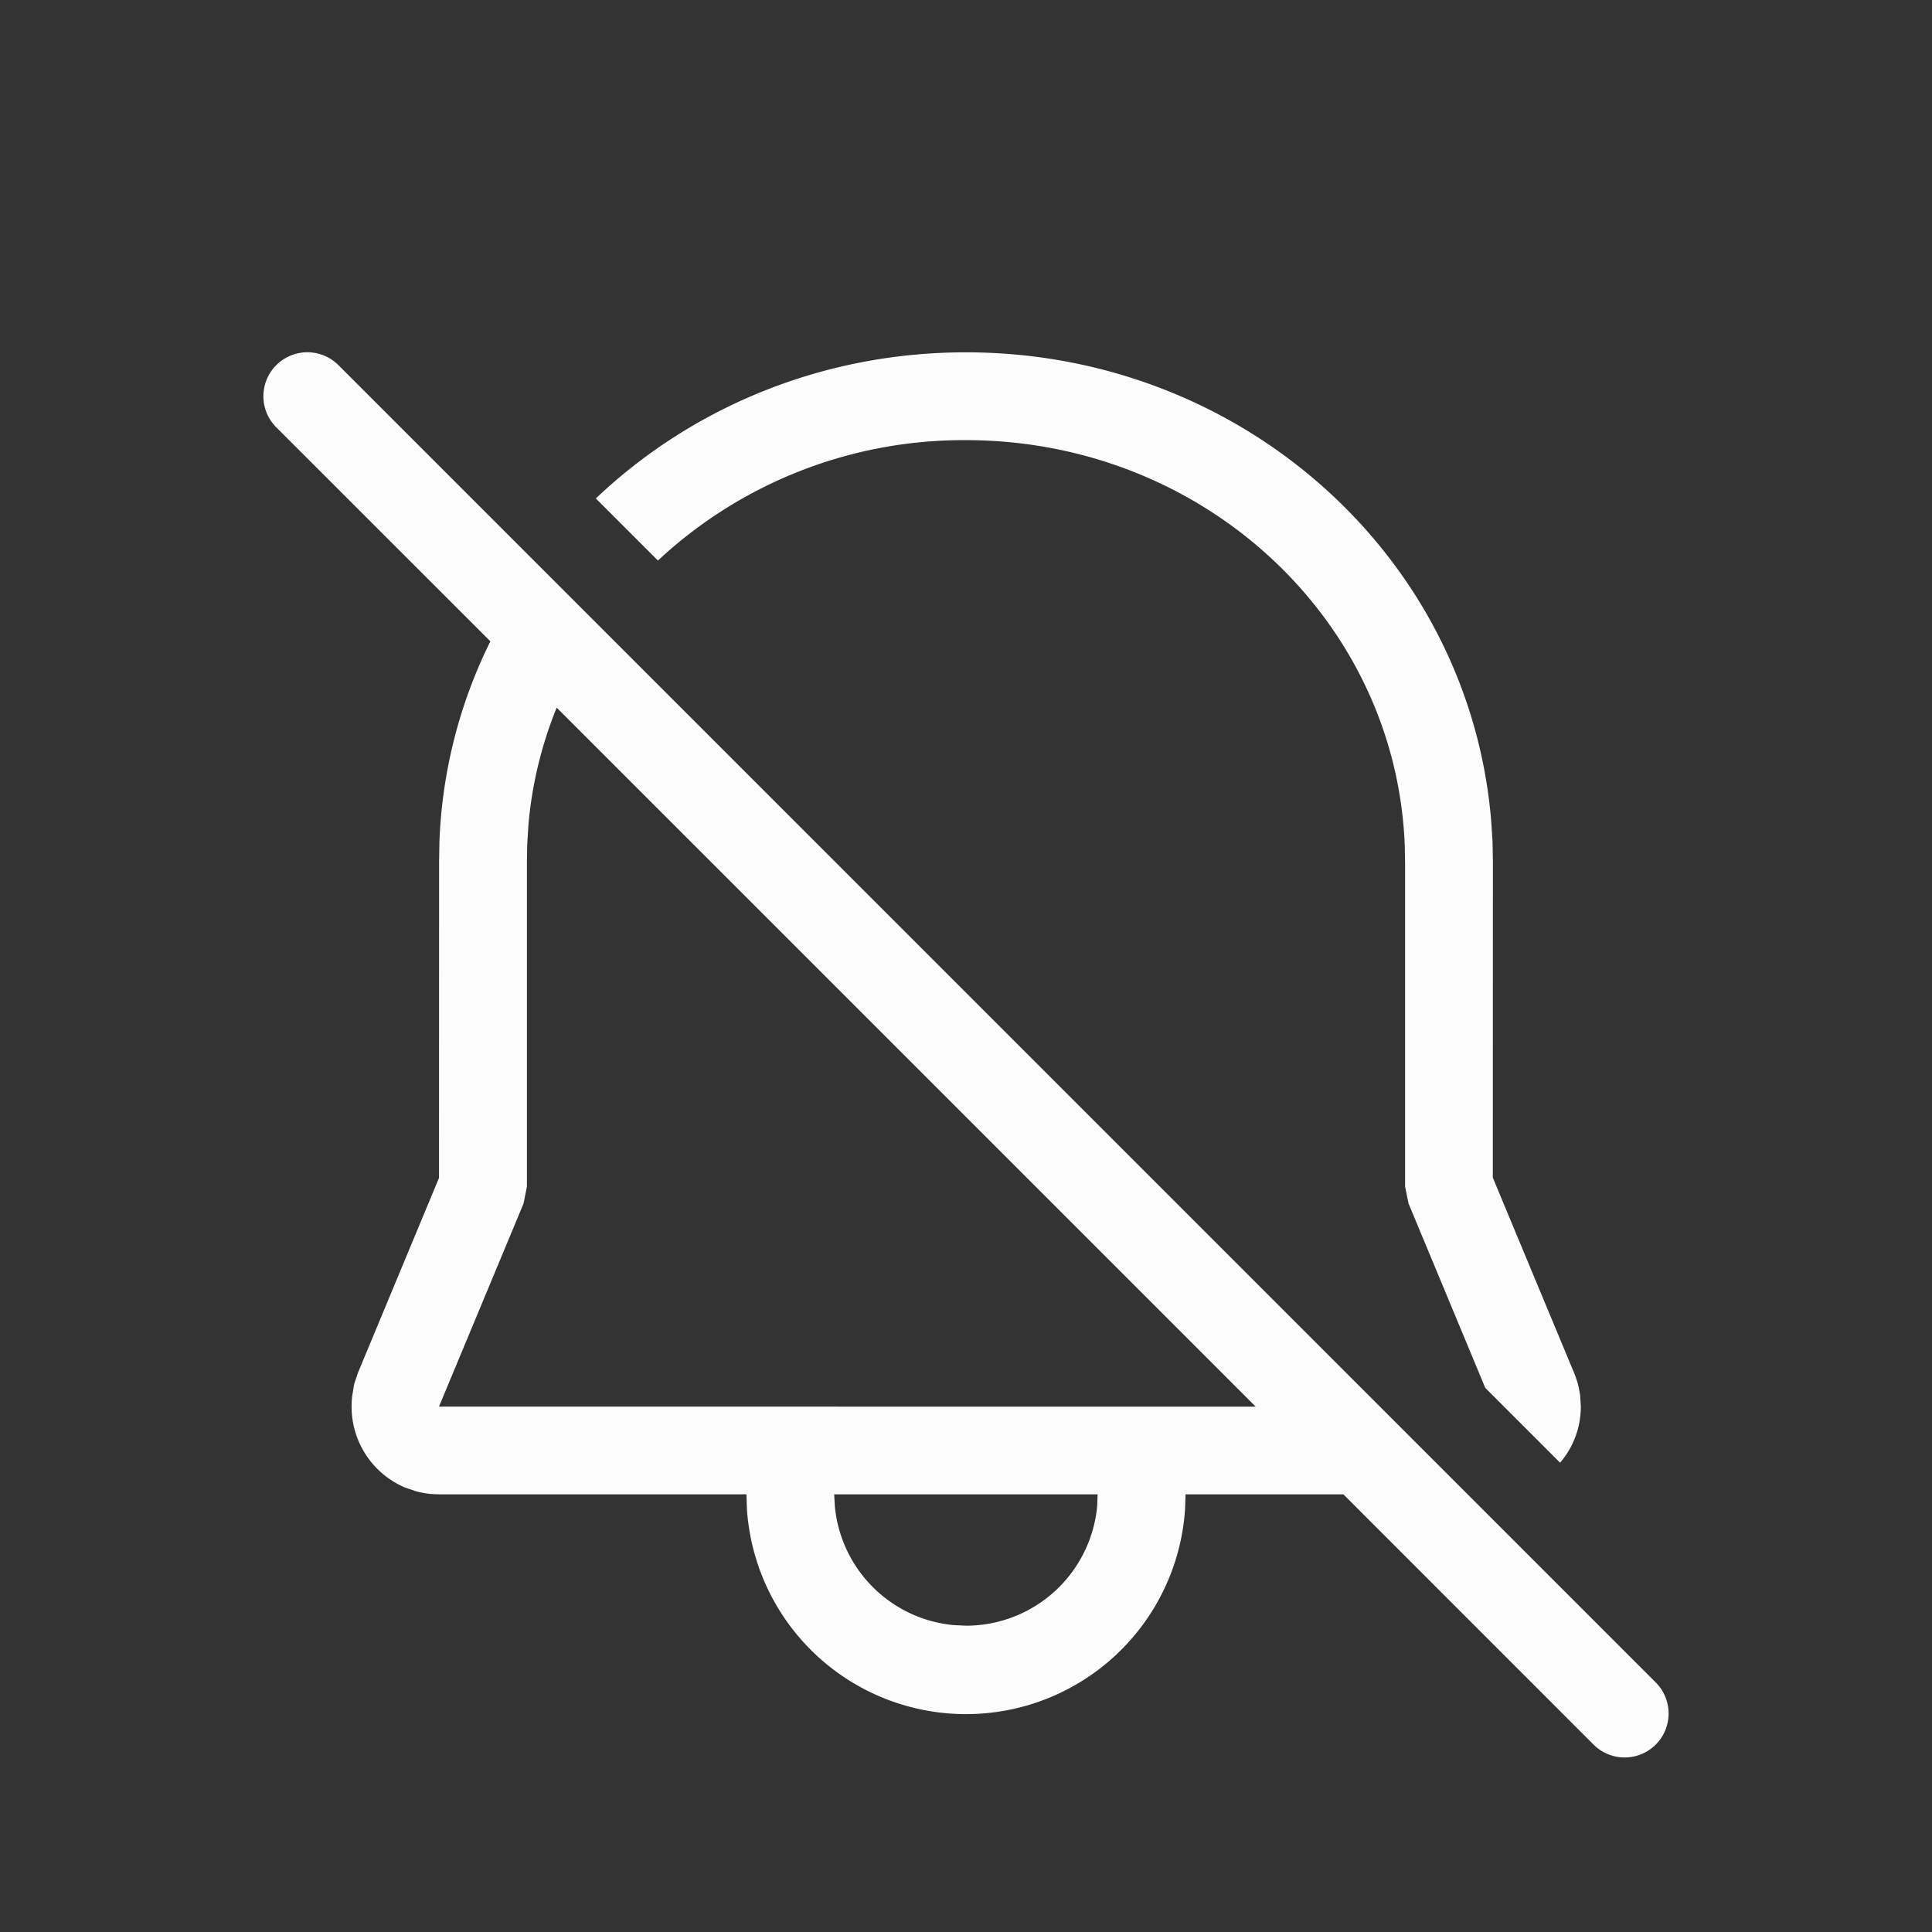 <svg xmlns="http://www.w3.org/2000/svg" id="svg" width="22" height="22" version="1.1">
<rect width="100%" height="100%" fill="#333333" stroke="none"/>
<defs id="defs3">
<style id="current-color-scheme" type="text/css">
.ColorScheme-Text{color:#fcfcfc}
</style>
</defs>
<g id="22-22-notification-disabled" transform="translate(1.002 64.012)">
<path id="rect1163" d="M-1.002-64.012h22v22h-22z" style="fill:none;fill-opacity:1;stroke-width:1.692;stroke-linecap:round;stroke-linejoin:round"/>
<path id="path1274" fill="currentColor" d="M4.002-54.432a5.6 5.6 0 0 1 .58-2.277l-2.438-2.437a.5.5 0 1 1 .708-.708l15 15a.5.5 0 0 1-.708.708l-2.849-2.85h-1.797l-.005.161a2.5 2.5 0 0 1-4.99 0l-.005-.161H3.997a1 1 0 0 1-.26-.034l-.124-.042a1 1 0 0 1-.603-1.052l.021-.128.043-.128.923-2.219.001-3.608zm9.295 6.438-7.96-7.96a4.6 4.6 0 0 0-.322 1.339l-.013.212-.004.205v3.698l-.038.192-.963 2.313zm-1.8.998h-3l.008.141a1.5 1.5 0 0 0 1.349 1.348l.144.007a1.5 1.5 0 0 0 1.493-1.355zm3.54-3.312.874 2.1.852.852a.98.98 0 0 0 .236-.64l-.008-.13-.016-.087a1 1 0 0 0-.053-.167l-.925-2.222.001-3.596-.004-.224-.014-.223C15.74-57.665 13.145-60 9.996-60c-1.64 0-3.128.633-4.213 1.664l.707.707A5.1 5.1 0 0 1 9.996-59c2.697 0 4.893 2.035 4.998 4.608l.004.204v3.688z" class="ColorScheme-Text"/>
</g>
</svg>

